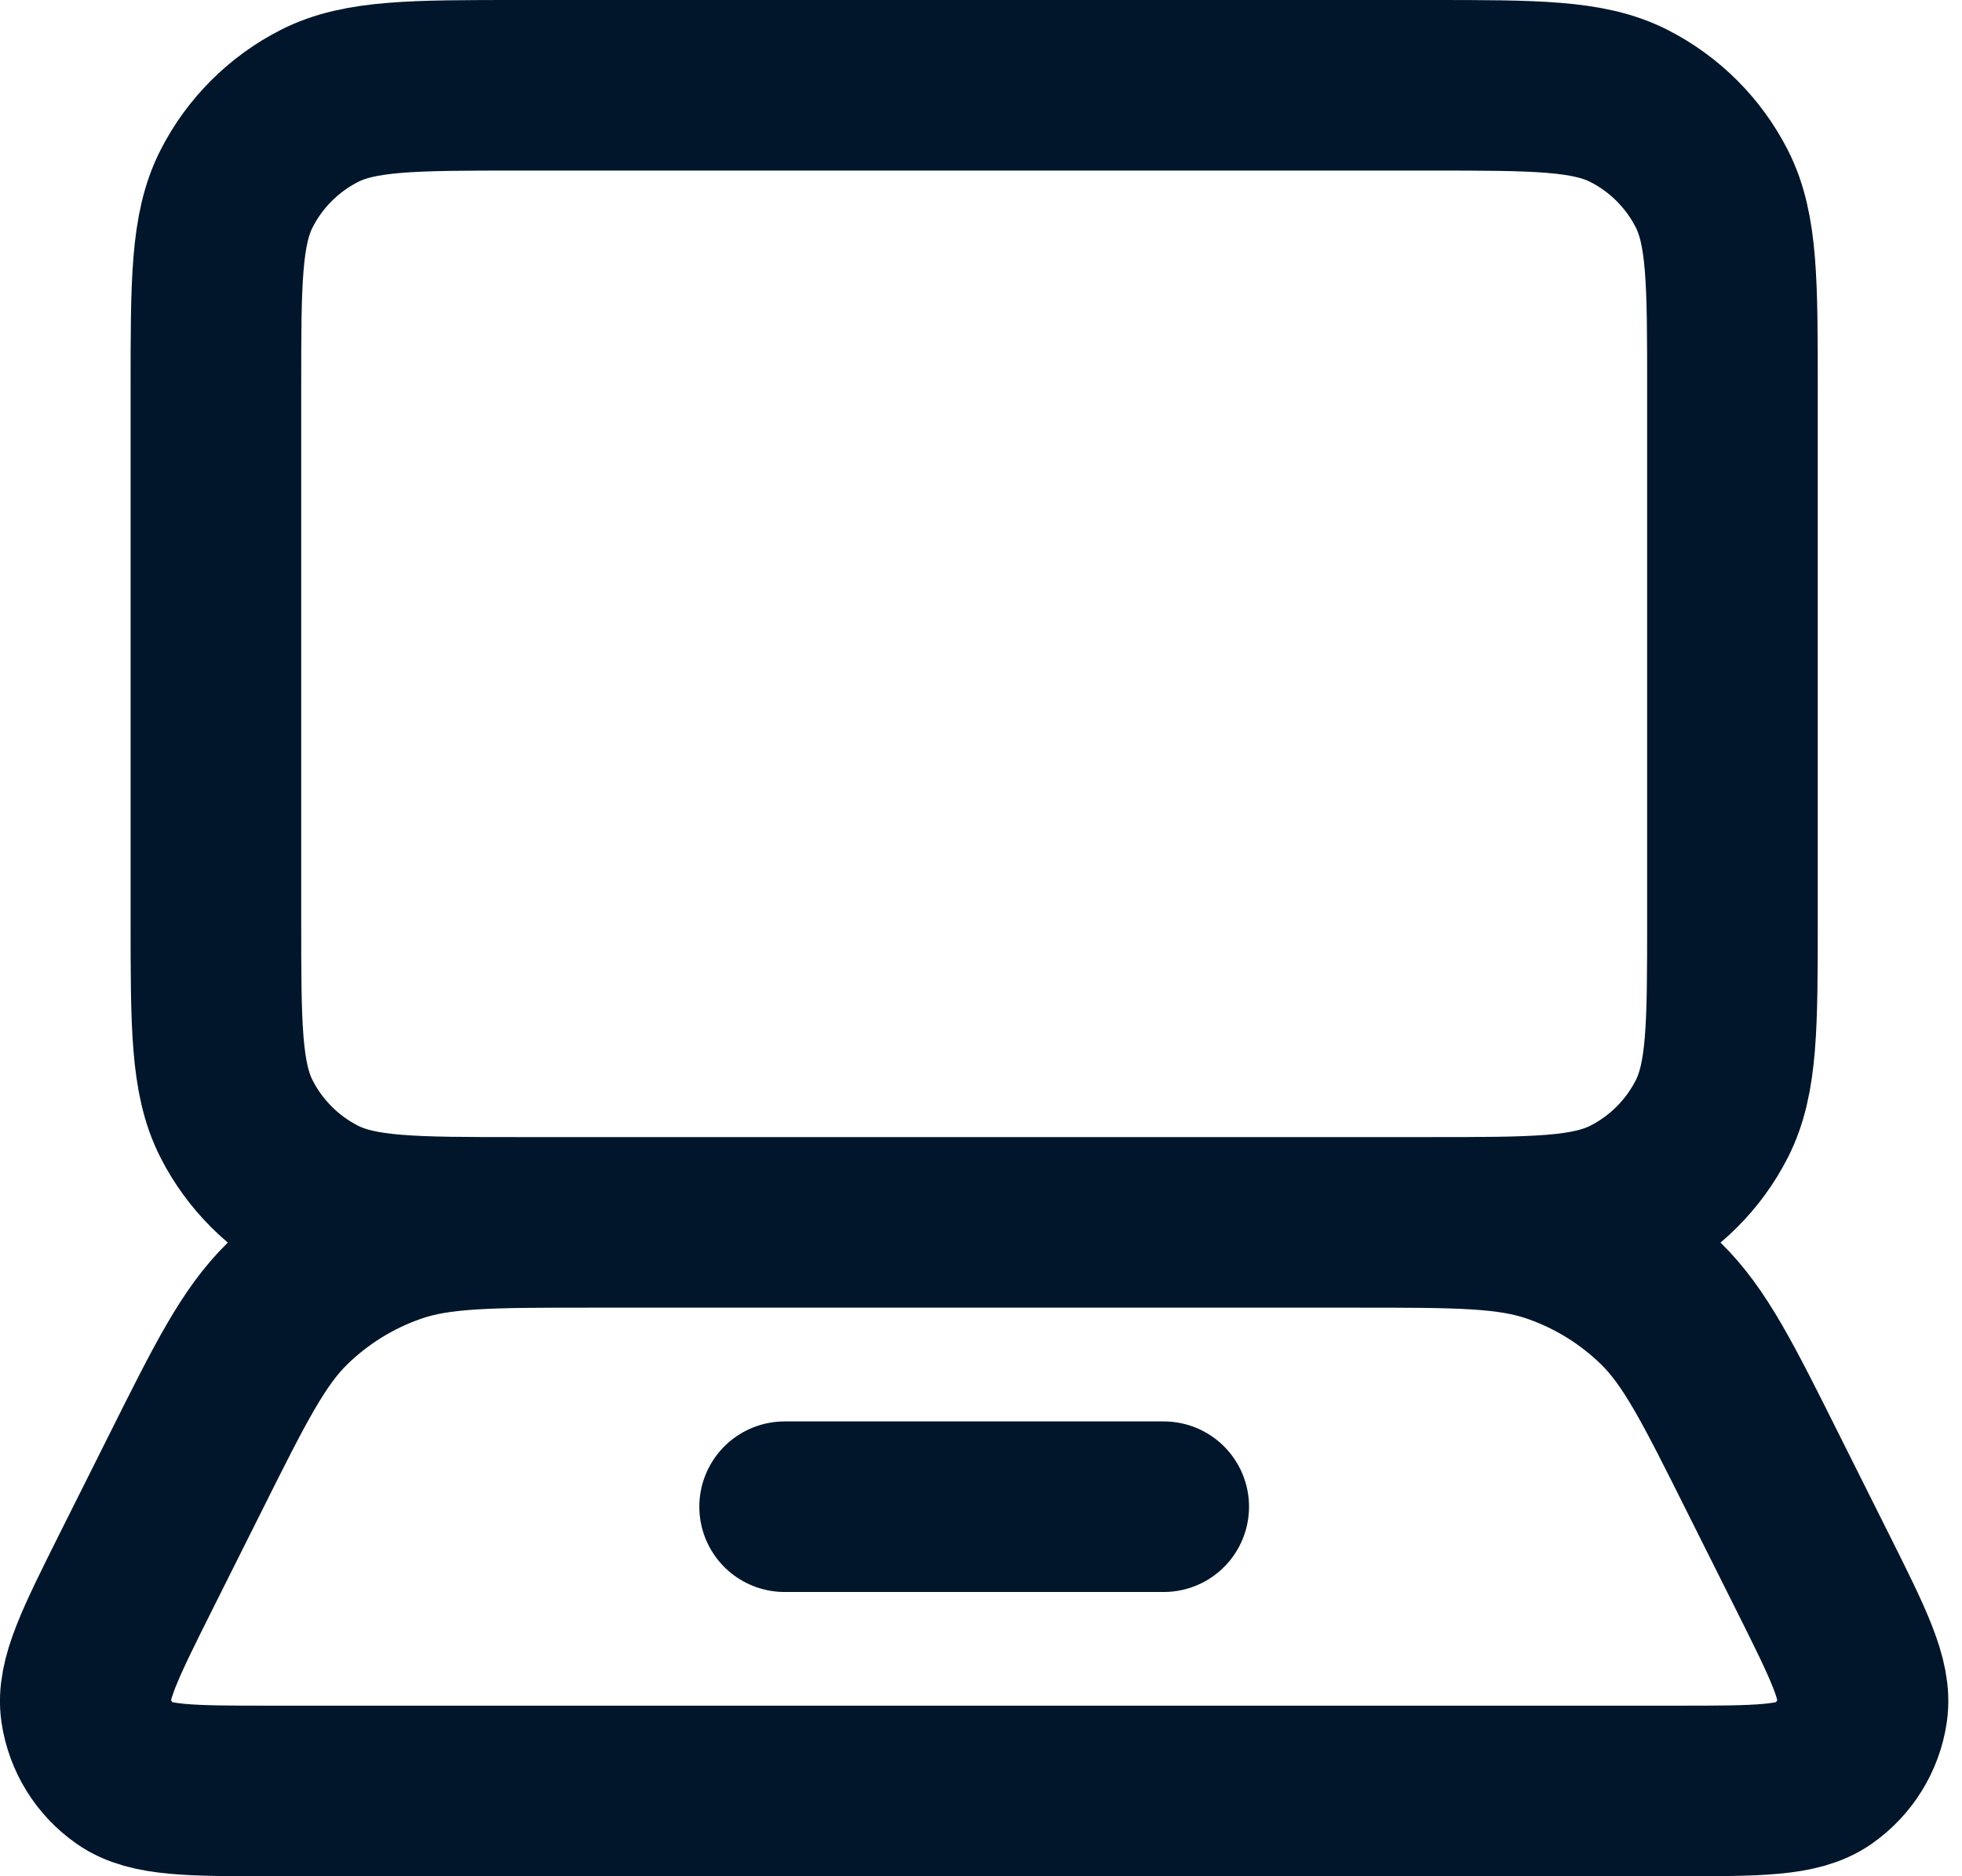 <svg width="23" height="22" viewBox="0 0 23 22" fill="none" xmlns="http://www.w3.org/2000/svg">
<path d="M9.198 17.667H13.642M6.087 1H16.753C17.998 1 18.62 1 19.096 1.242C19.514 1.455 19.854 1.795 20.067 2.213C20.309 2.689 20.309 3.311 20.309 4.556V10.778C20.309 12.022 20.309 12.645 20.067 13.12C19.854 13.538 19.514 13.878 19.096 14.091C18.62 14.333 17.998 14.333 16.753 14.333H6.087C4.842 14.333 4.22 14.333 3.744 14.091C3.326 13.878 2.986 13.538 2.773 13.12C2.531 12.645 2.531 12.022 2.531 10.778V4.556C2.531 3.311 2.531 2.689 2.773 2.213C2.986 1.795 3.326 1.455 3.744 1.242C4.22 1 4.842 1 6.087 1ZM3.185 21H19.655C20.607 21 21.083 21 21.37 20.799C21.62 20.624 21.788 20.354 21.832 20.051C21.884 19.705 21.671 19.279 21.245 18.427L20.672 17.282C20.137 16.211 19.869 15.676 19.47 15.285C19.117 14.94 18.692 14.677 18.224 14.516C17.696 14.333 17.098 14.333 15.902 14.333H6.938C5.742 14.333 5.144 14.333 4.615 14.516C4.148 14.677 3.723 14.94 3.37 15.285C2.971 15.676 2.703 16.211 2.168 17.282L1.595 18.427C1.169 19.279 0.956 19.705 1.007 20.051C1.052 20.354 1.219 20.624 1.47 20.799C1.757 21 2.233 21 3.185 21Z" stroke="#01162B" stroke-width="2" stroke-linecap="round" stroke-linejoin="round"/>
</svg>
